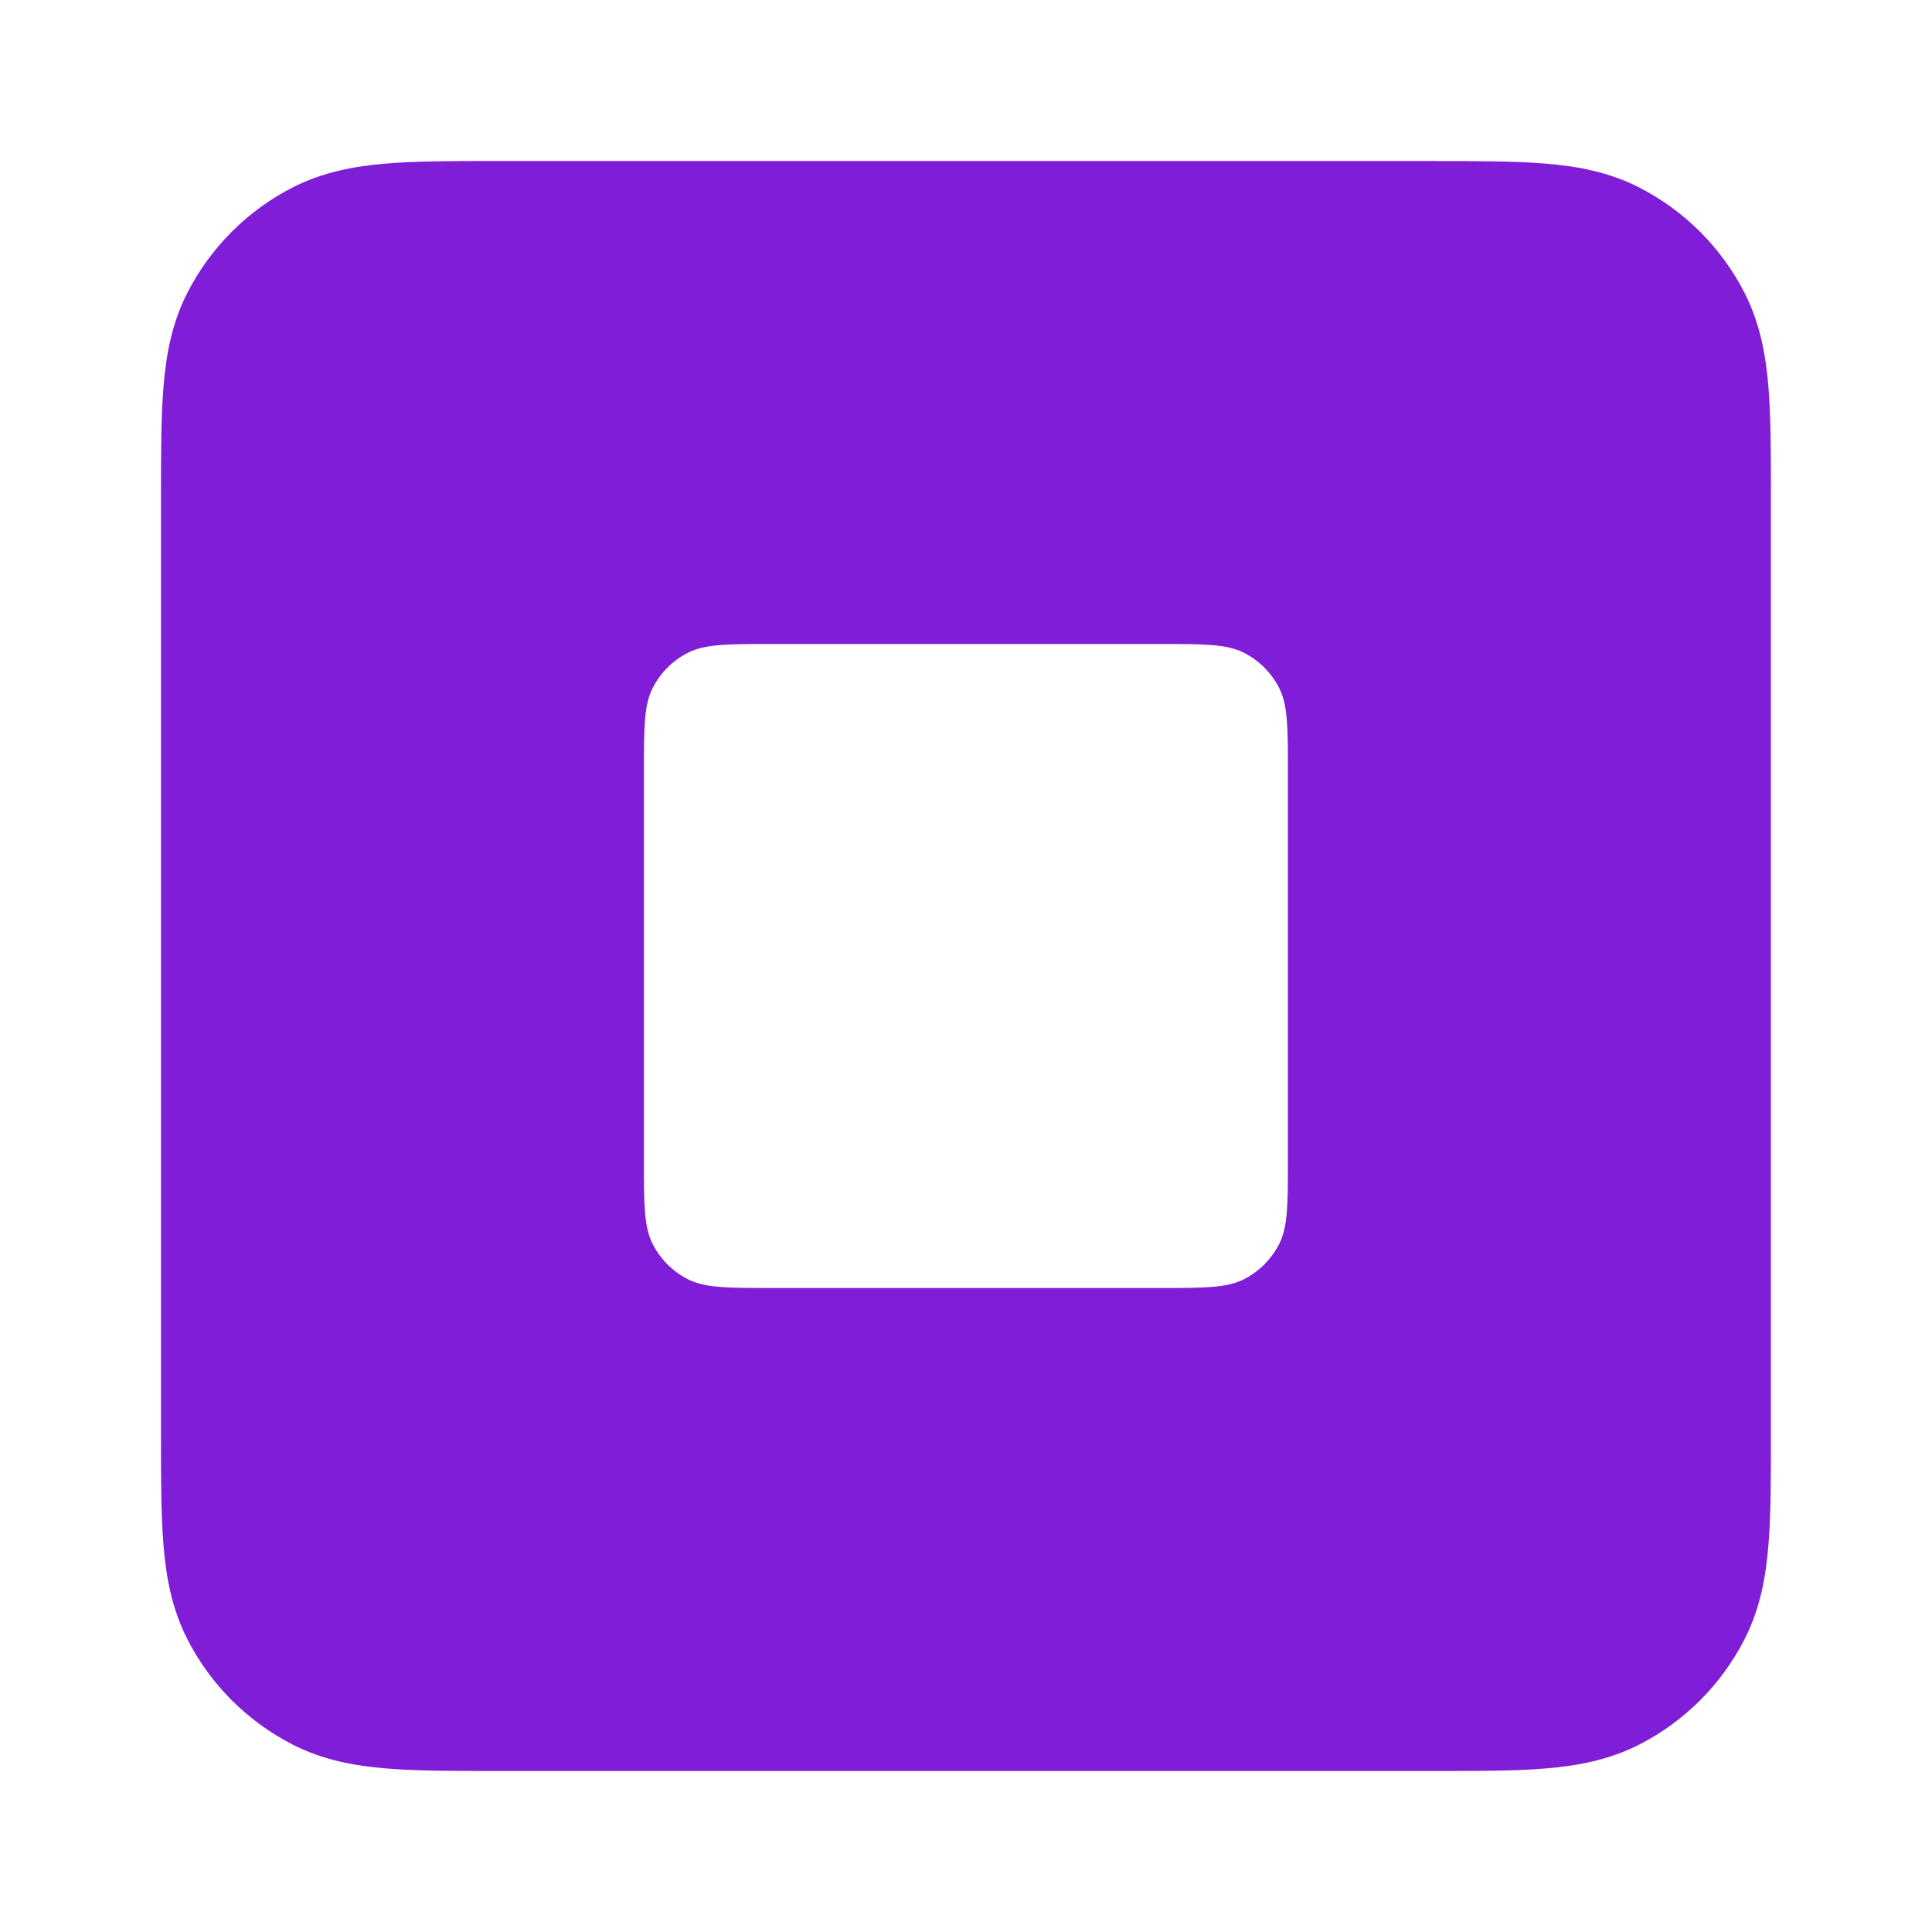 <svg fill="none" height="24" viewBox="0 0 24 24" width="24" xmlns="http://www.w3.org/2000/svg"><path clip-rule="evenodd" d="m17.838 2h-11.677c-.527-0-.982-0-1.356.031-.395.032-.789.104-1.167.296-.564.288-1.023.747-1.311 1.311-.193.378-.264.772-.296 1.167-.031.375-.031.829-.031 1.356v11.677c-0.0.527-0.0.982.031 1.357.032.395.104.789.296 1.167.288.565.747 1.023 1.311 1.311.378.193.772.264 1.167.296.375.031.829.031 1.356.031h11.677c.527 0 .982 0 1.356-.031.395-.032.789-.104 1.167-.296.565-.288 1.023-.747 1.311-1.311.193-.378.264-.772.296-1.167.031-.374.031-.829.031-1.356v-11.677c0-.527 0-.982-.031-1.356-.032-.395-.104-.789-.296-1.167-.288-.564-.747-1.023-1.311-1.311-.378-.193-.772-.264-1.167-.296-.374-.031-.829-.031-1.357-.031zm-9.73 6.546c-.109.214-.109.494-.109 1.054v4.8c0 .56 0 .84.109 1.054.096.188.249.341.437.437.214.109.494.109 1.054.109h4.8c.56 0 .84 0 1.054-.109.188-.096.341-.249.437-.437.109-.214.109-.494.109-1.054v-4.8c0-.56 0-.84-.109-1.054-.096-.188-.249-.341-.437-.437-.214-.109-.494-.109-1.054-.109h-4.8c-.56 0-.84 0-1.054.109-.188.096-.341.249-.437.437z" fill="#801ed7" fill-rule="evenodd"/></svg>